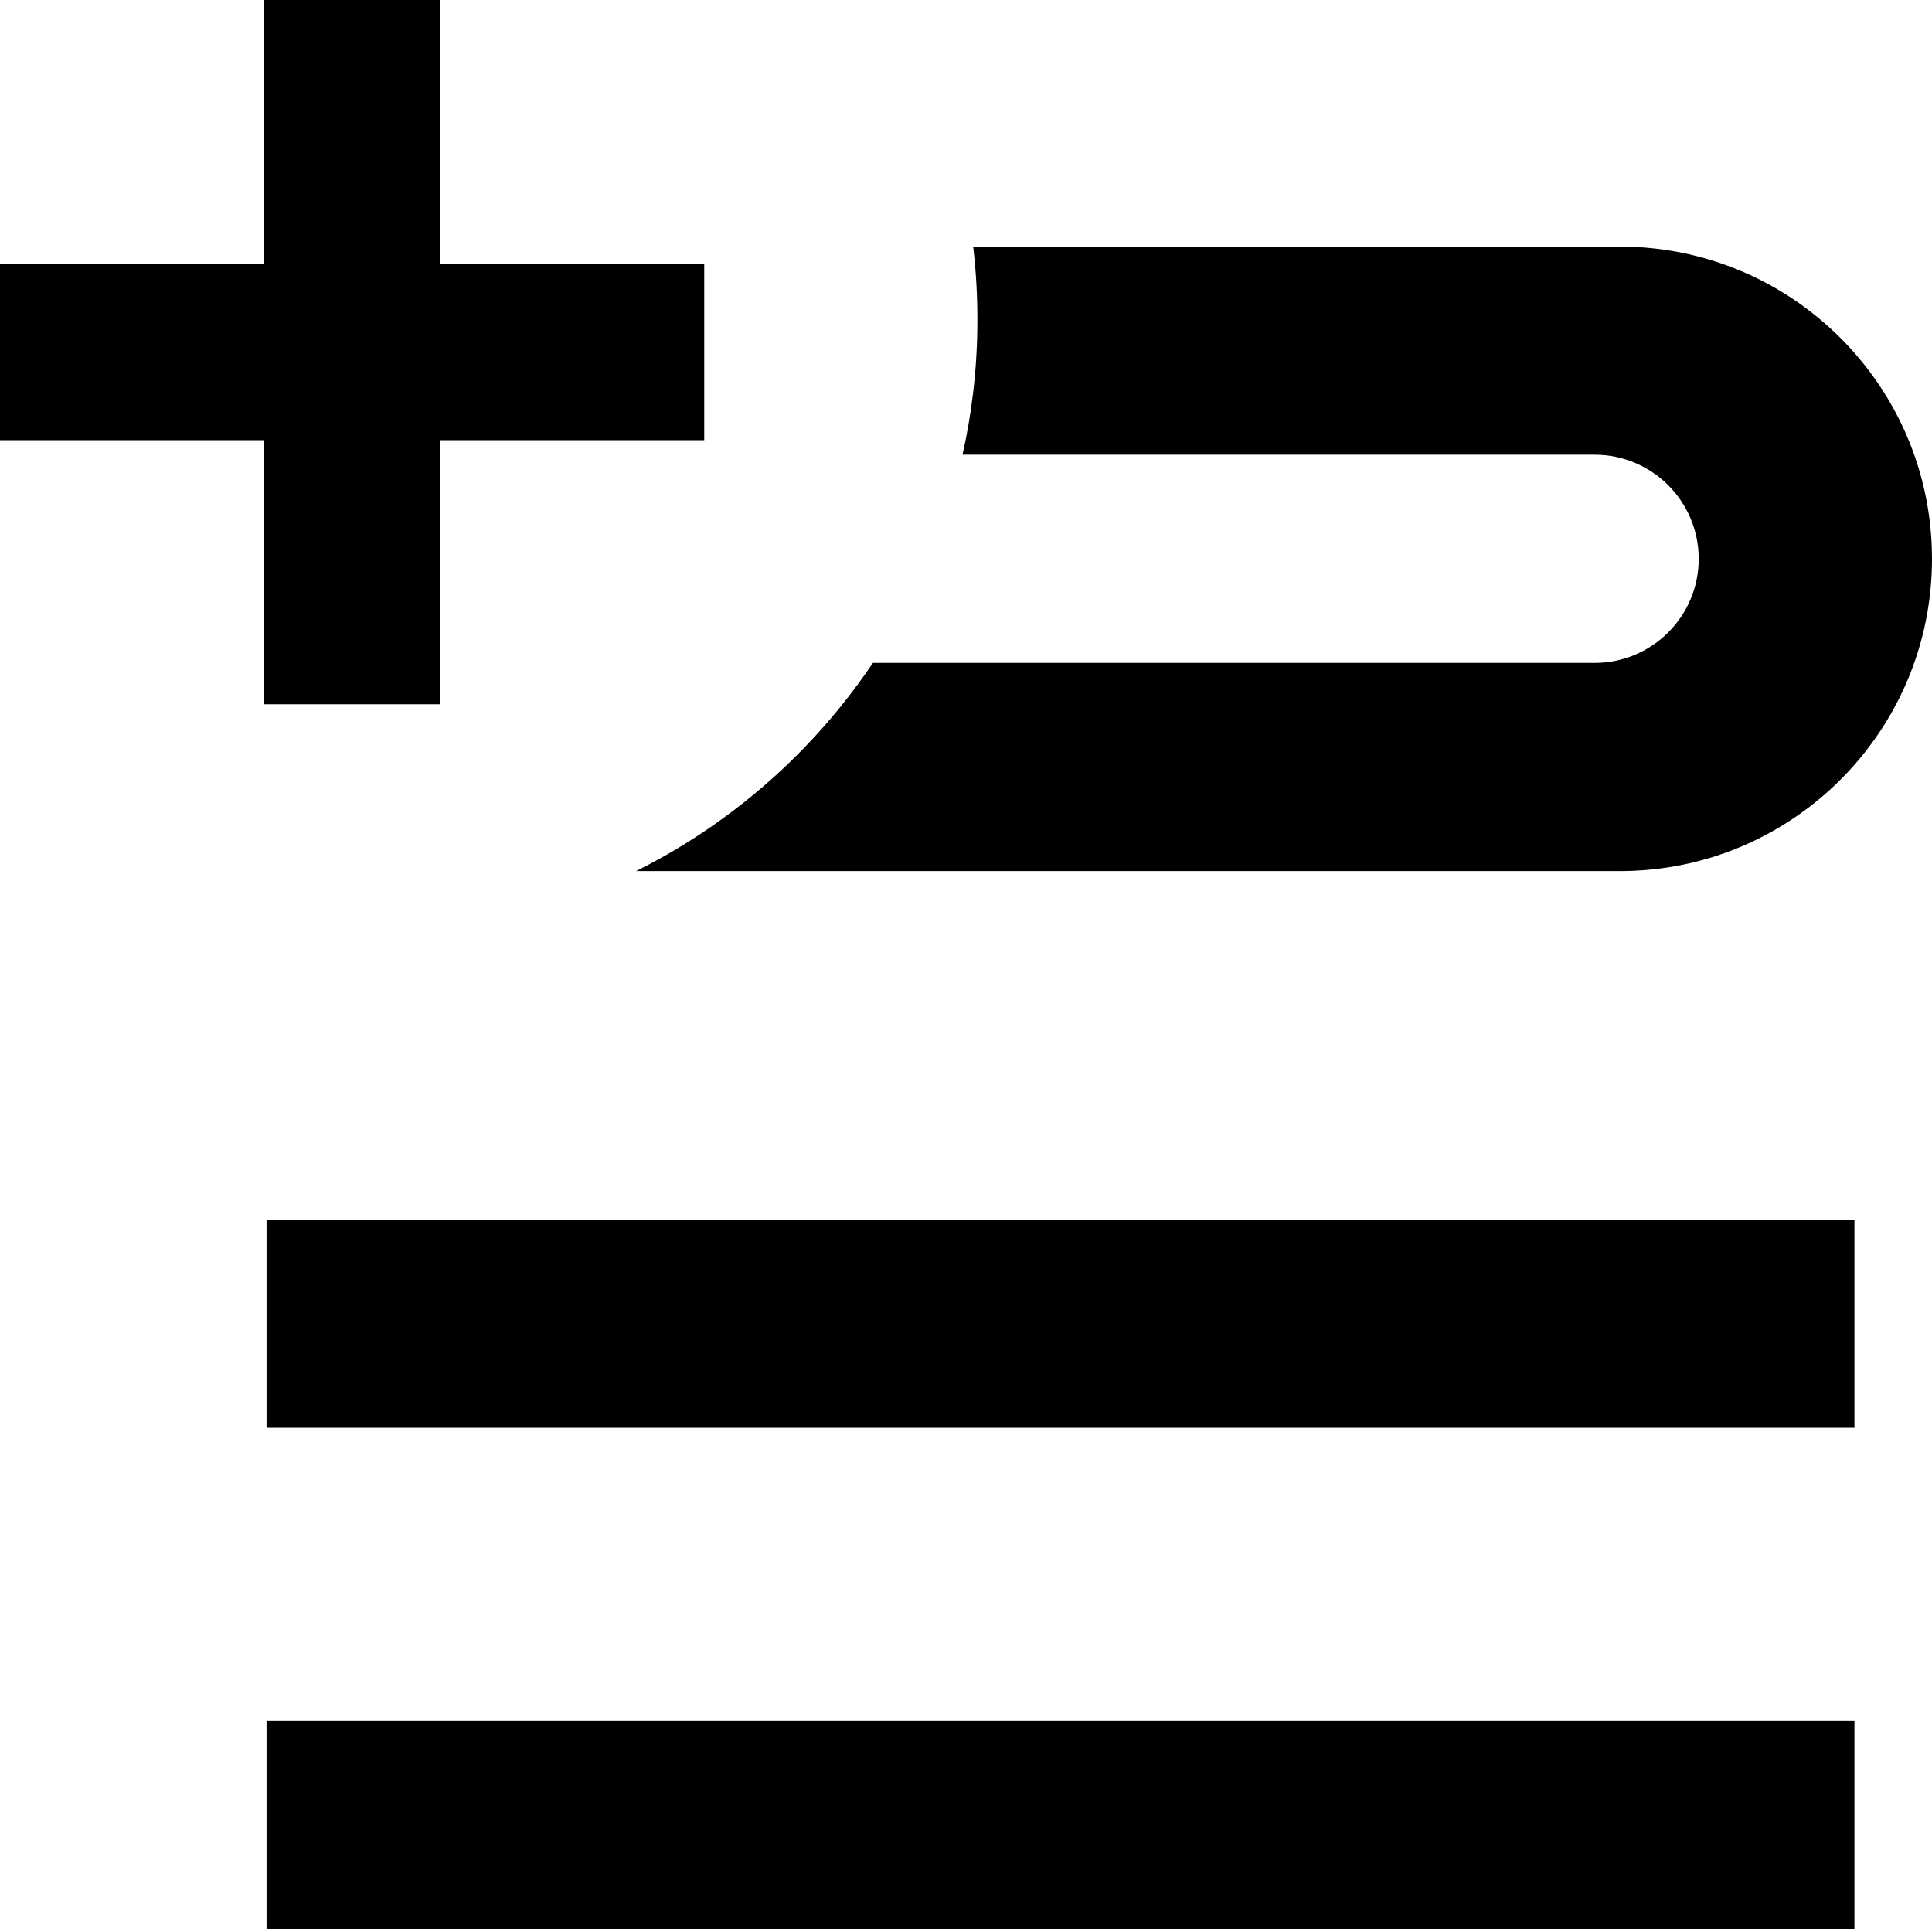 <?xml version="1.0" encoding="iso-8859-1"?>
<!-- Generator: Adobe Illustrator 19.0.0, SVG Export Plug-In . SVG Version: 6.00 Build 0)  -->
<svg version="1.1" xmlns="http://www.w3.org/2000/svg" xmlns:xlink="http://www.w3.org/1999/xlink" x="0px" y="0px"
	 viewBox="0 0 21.947 21.914" style="enable-background:new 0 0 21.947 21.914;" xml:space="preserve">
<g id="add-to-queue">
	<path d="M3,0h2v3h3v2H5v3H3V5H0V3h3V0z"/>
	<path d="M11.051,4.489c-0.028,0.229-0.067,0.455-0.117,0.676h7.181c0.652,0,1.182,0.53,1.182,1.183s-0.53,1.182-1.182,1.182H9.916
		C9.453,8.218,8.872,8.819,8.201,9.304c-0.307,0.223-0.633,0.42-0.975,0.591H18.4c1.959,0,3.547-1.588,3.547-3.547
		S20.359,2.801,18.4,2.801h-7.345c0.032,0.271,0.048,0.547,0.048,0.828C11.103,3.92,11.086,4.207,11.051,4.489z"/>
	<path d="M21.066,13.854H3.028v2.365h18.038V13.854z"/>
	<path d="M3.028,19.549h18.038v2.365H3.028V19.549z"/>
</g>
<g id="Layer_1">
</g>
</svg>
